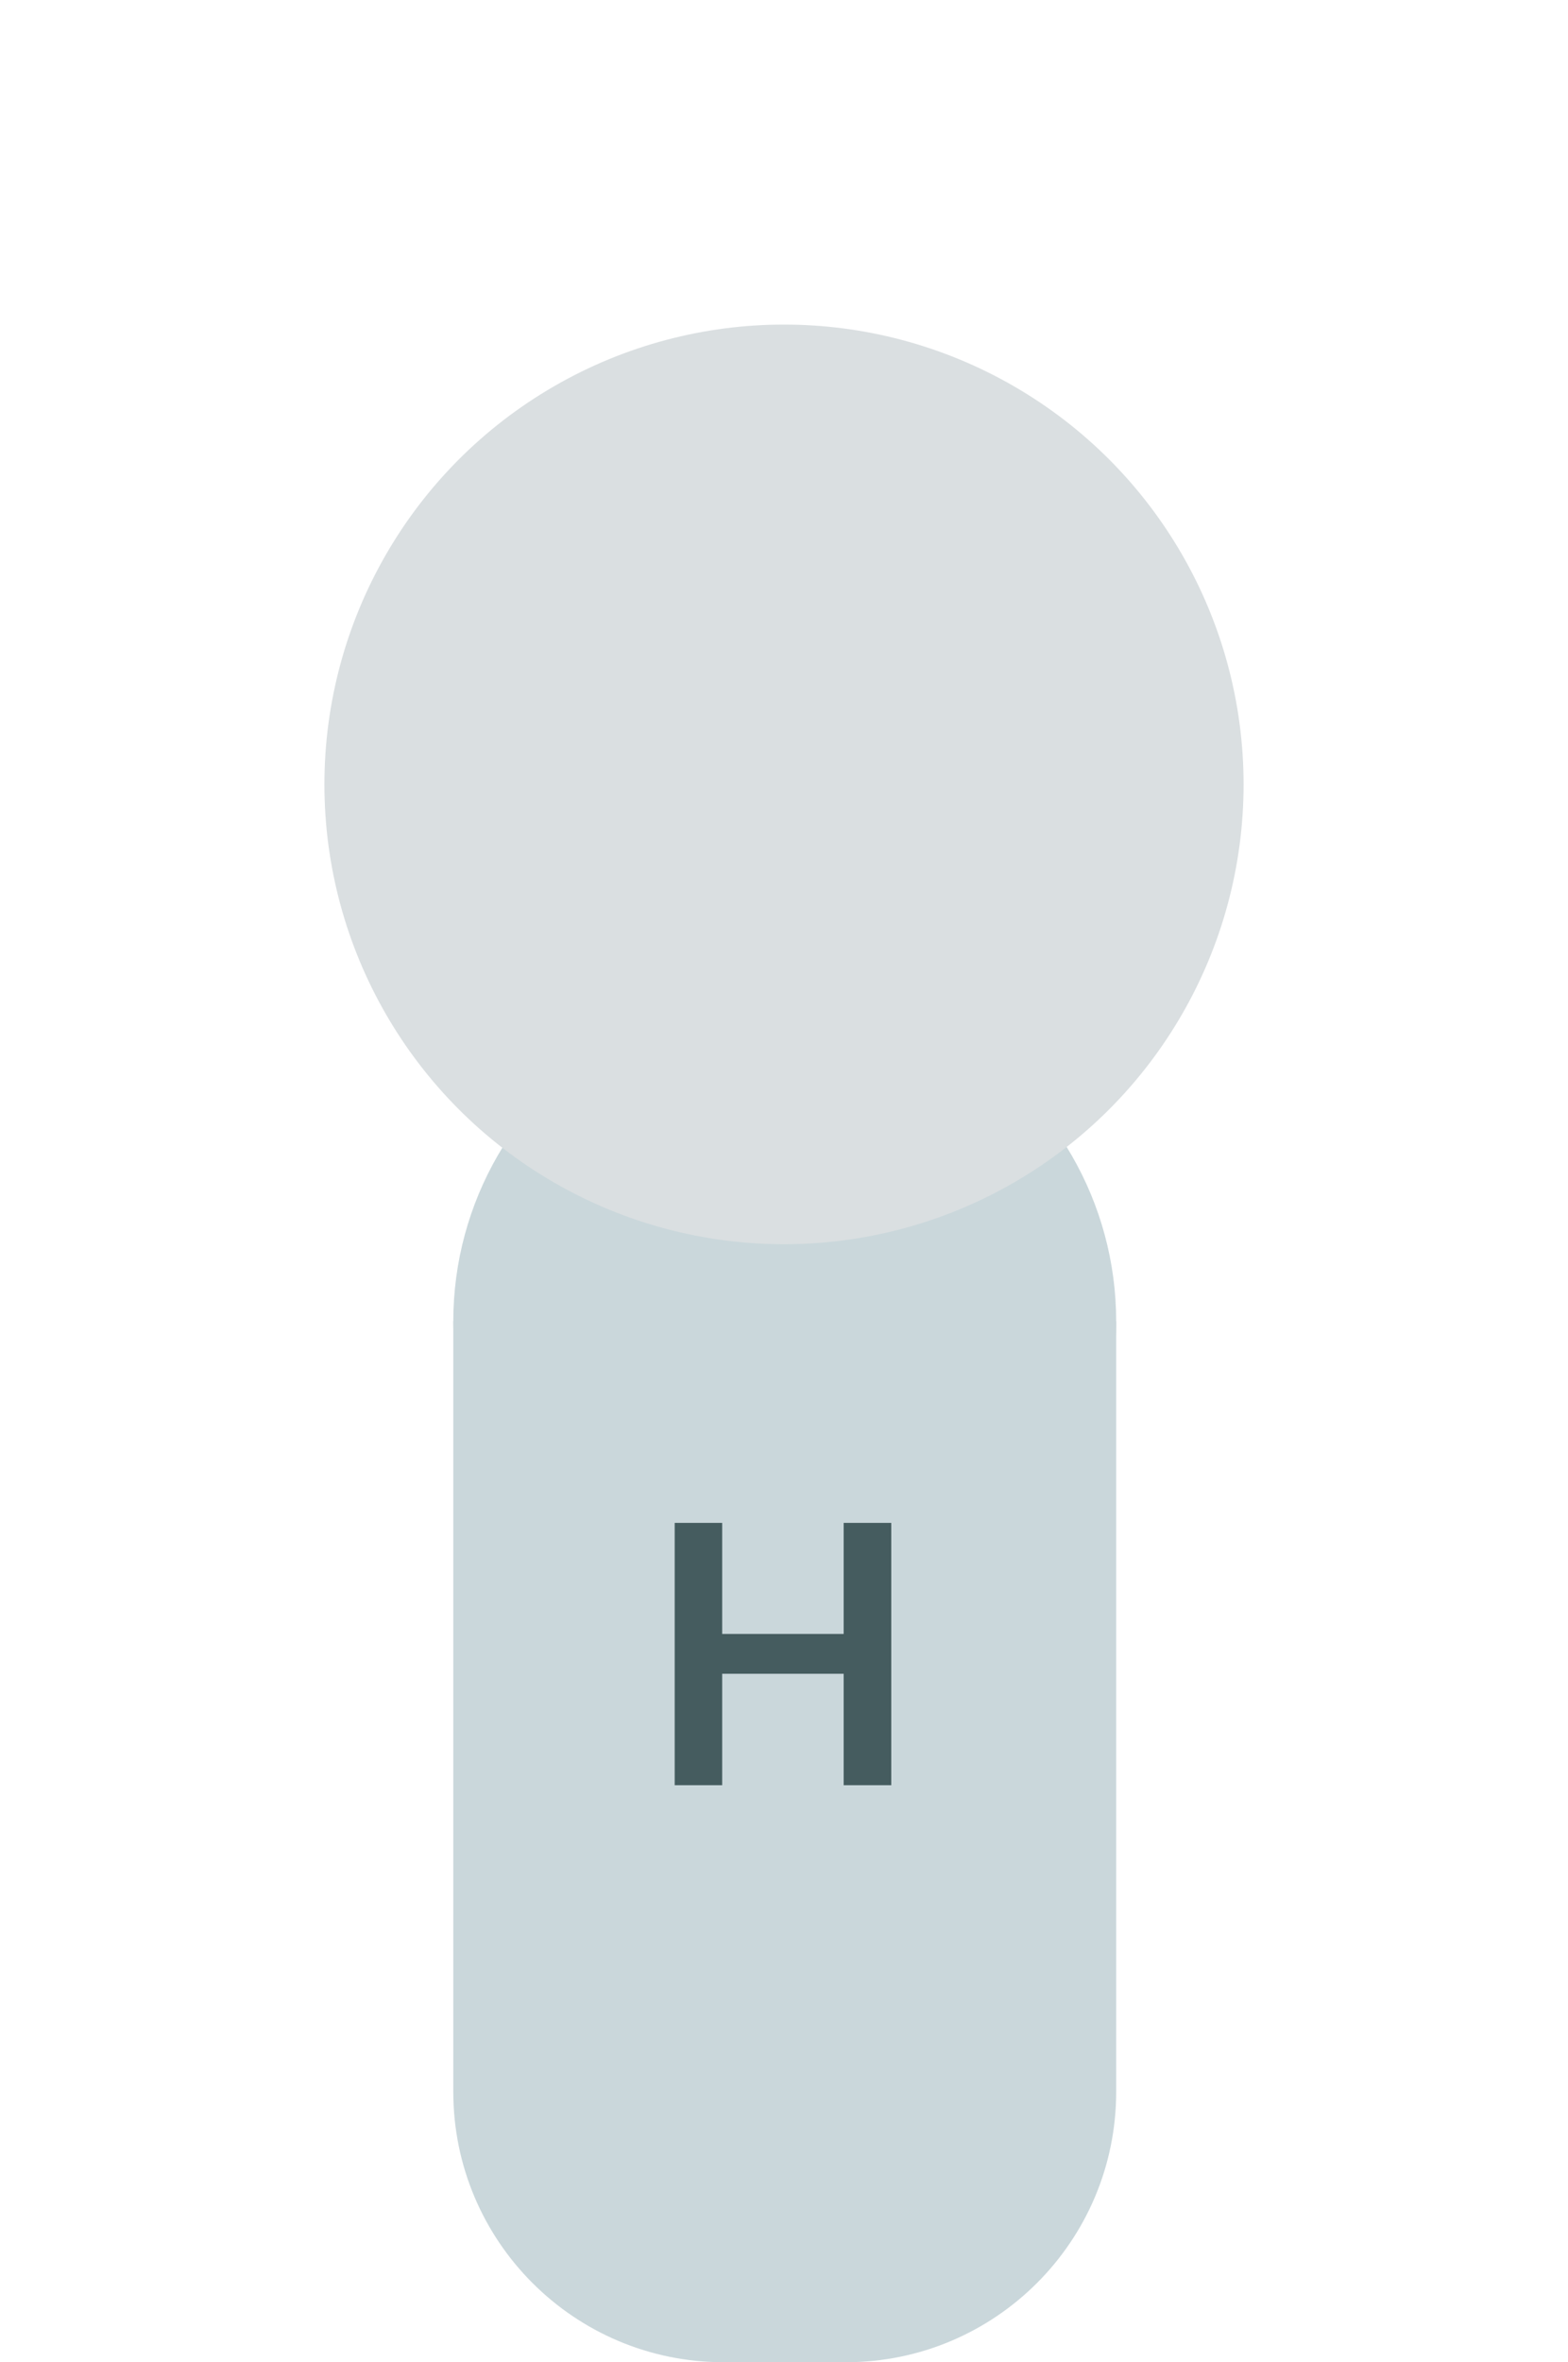 <svg width="87" height="131" viewBox="0 0 87 131" fill="none" xmlns="http://www.w3.org/2000/svg">
<circle cx="43.541" cy="73.277" r="18.39" fill="#CAD7DB"/>
<path d="M25.151 73.277H61.931V116C61.931 124.284 55.215 131 46.931 131H40.151C31.867 131 25.151 124.284 25.151 116V73.277Z" fill="#CAD7DB"/>
<g filter="url(#filter0_d_0_1)">
<circle cx="43.5" cy="38.5" r="25.5" fill="#DADFE1"/>
</g>
<path d="M37.435 99V84.454H40.07V90.612H46.81V84.454H49.452V99H46.81V92.821H40.07V99H37.435Z" fill="#455C5F"/>
<defs>
<filter id="filter0_d_0_1" x="0" y="0" width="87" height="87" filterUnits="userSpaceOnUse" color-interpolation-filters="sRGB">
<feFlood flood-opacity="0" result="BackgroundImageFix"/>
<feColorMatrix in="SourceAlpha" type="matrix" values="0 0 0 0 0 0 0 0 0 0 0 0 0 0 0 0 0 0 127 0" result="hardAlpha"/>
<feOffset dy="5"/>
<feGaussianBlur stdDeviation="9"/>
<feComposite in2="hardAlpha" operator="out"/>
<feColorMatrix type="matrix" values="0 0 0 0 0 0 0 0 0 0 0 0 0 0 0 0 0 0 0.08 0"/>
<feBlend mode="normal" in2="BackgroundImageFix" result="effect1_dropShadow_0_1"/>
<feBlend mode="normal" in="SourceGraphic" in2="effect1_dropShadow_0_1" result="shape"/>
</filter>
</defs>
</svg>
